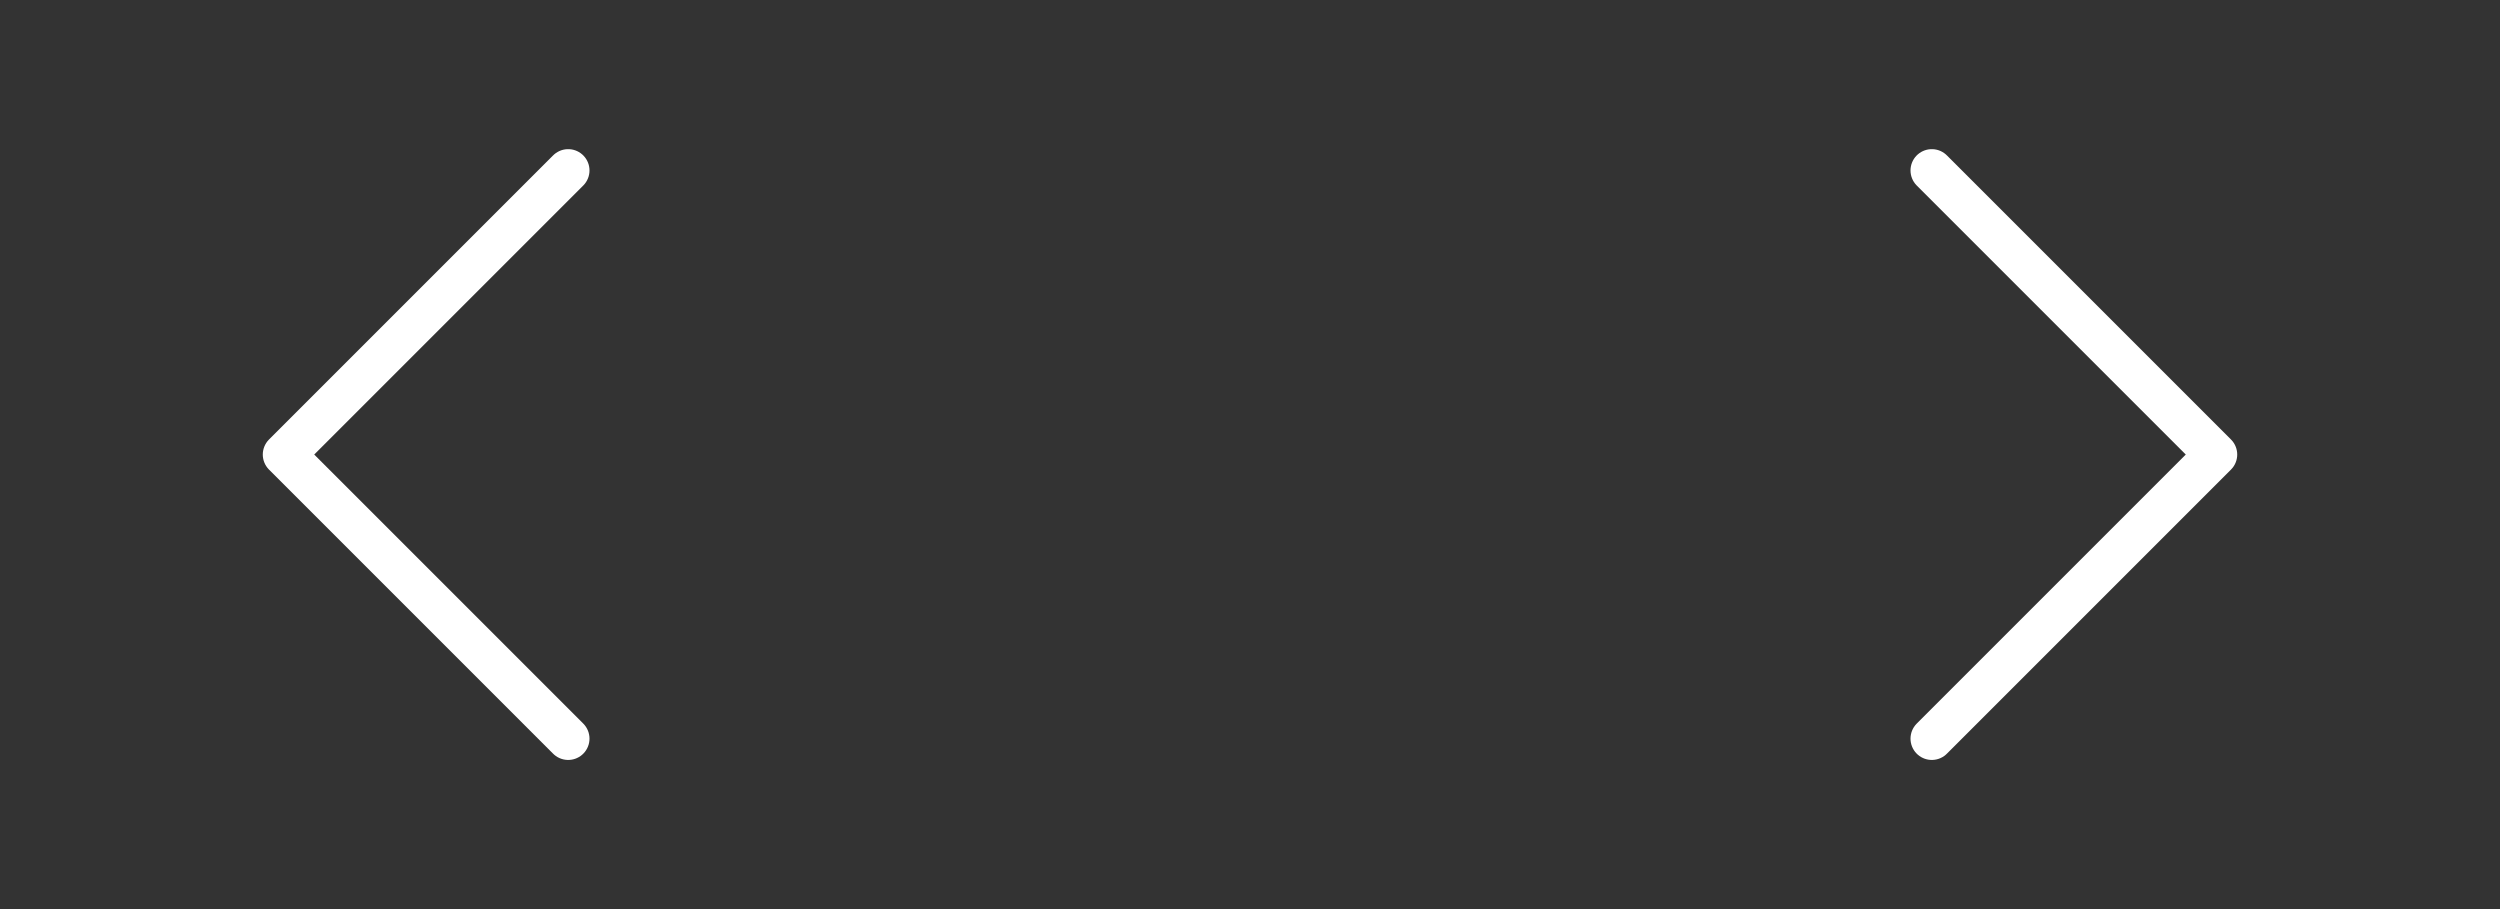 <svg width="88" height="32" viewBox="0 0 88 32" fill="none" xmlns="http://www.w3.org/2000/svg">
<rect x="0" y="0" width="88" height="32" fill="#333333" stroke="none"/>
<path d="M68 6L78 16L68 26" stroke="white" stroke-width="1.5" stroke-linecap="round" stroke-linejoin="round"/>
<path d="M20 6L10 16L20 26" stroke="white" stroke-width="1.5" stroke-linecap="round" stroke-linejoin="round"/>
</svg>
